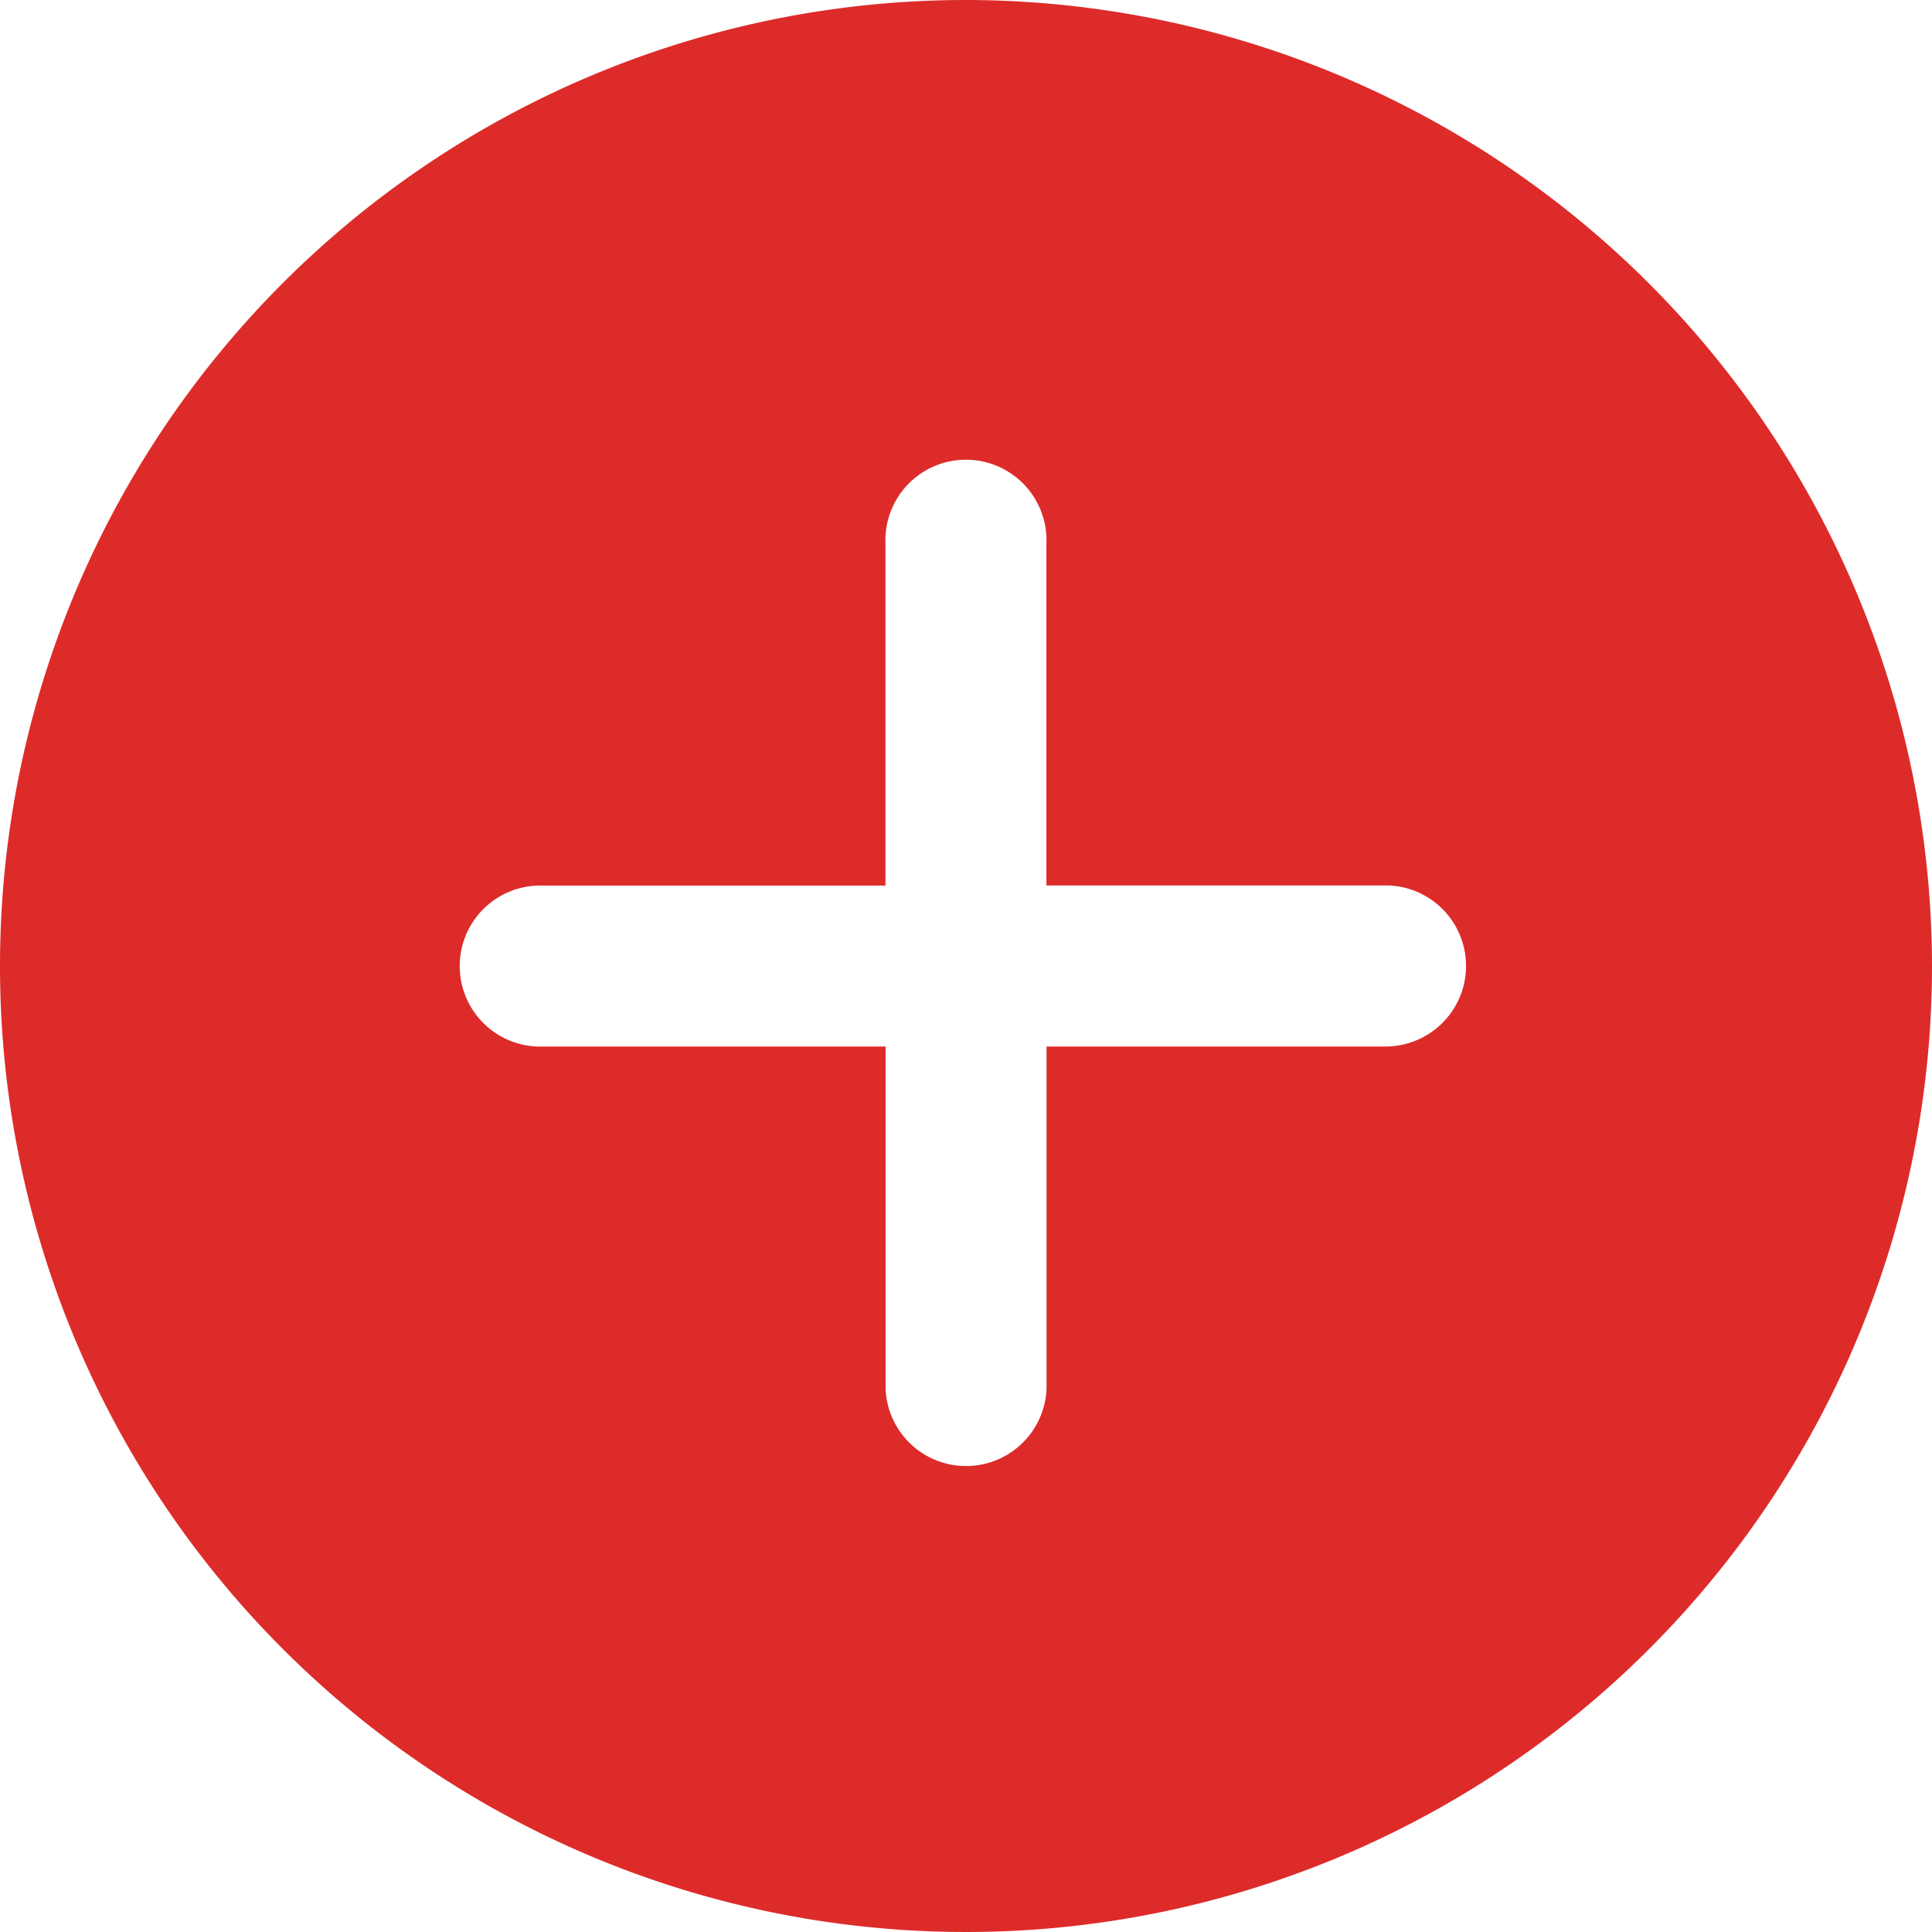 <svg xmlns="http://www.w3.org/2000/svg" width="16" height="16" viewBox="0 0 16 16">
  <path id="plus" d="M8,0a8,8,0,1,0,8,8A8.009,8.009,0,0,0,8,0Zm3.5,8.667H8.667V11.5a.667.667,0,0,1-1.333,0V8.667H4.5a.667.667,0,1,1,0-1.333H7.333V4.5a.667.667,0,1,1,1.333,0V7.333H11.5a.667.667,0,0,1,0,1.333Zm0,0" fill="#dd2b2a"/>
</svg>
